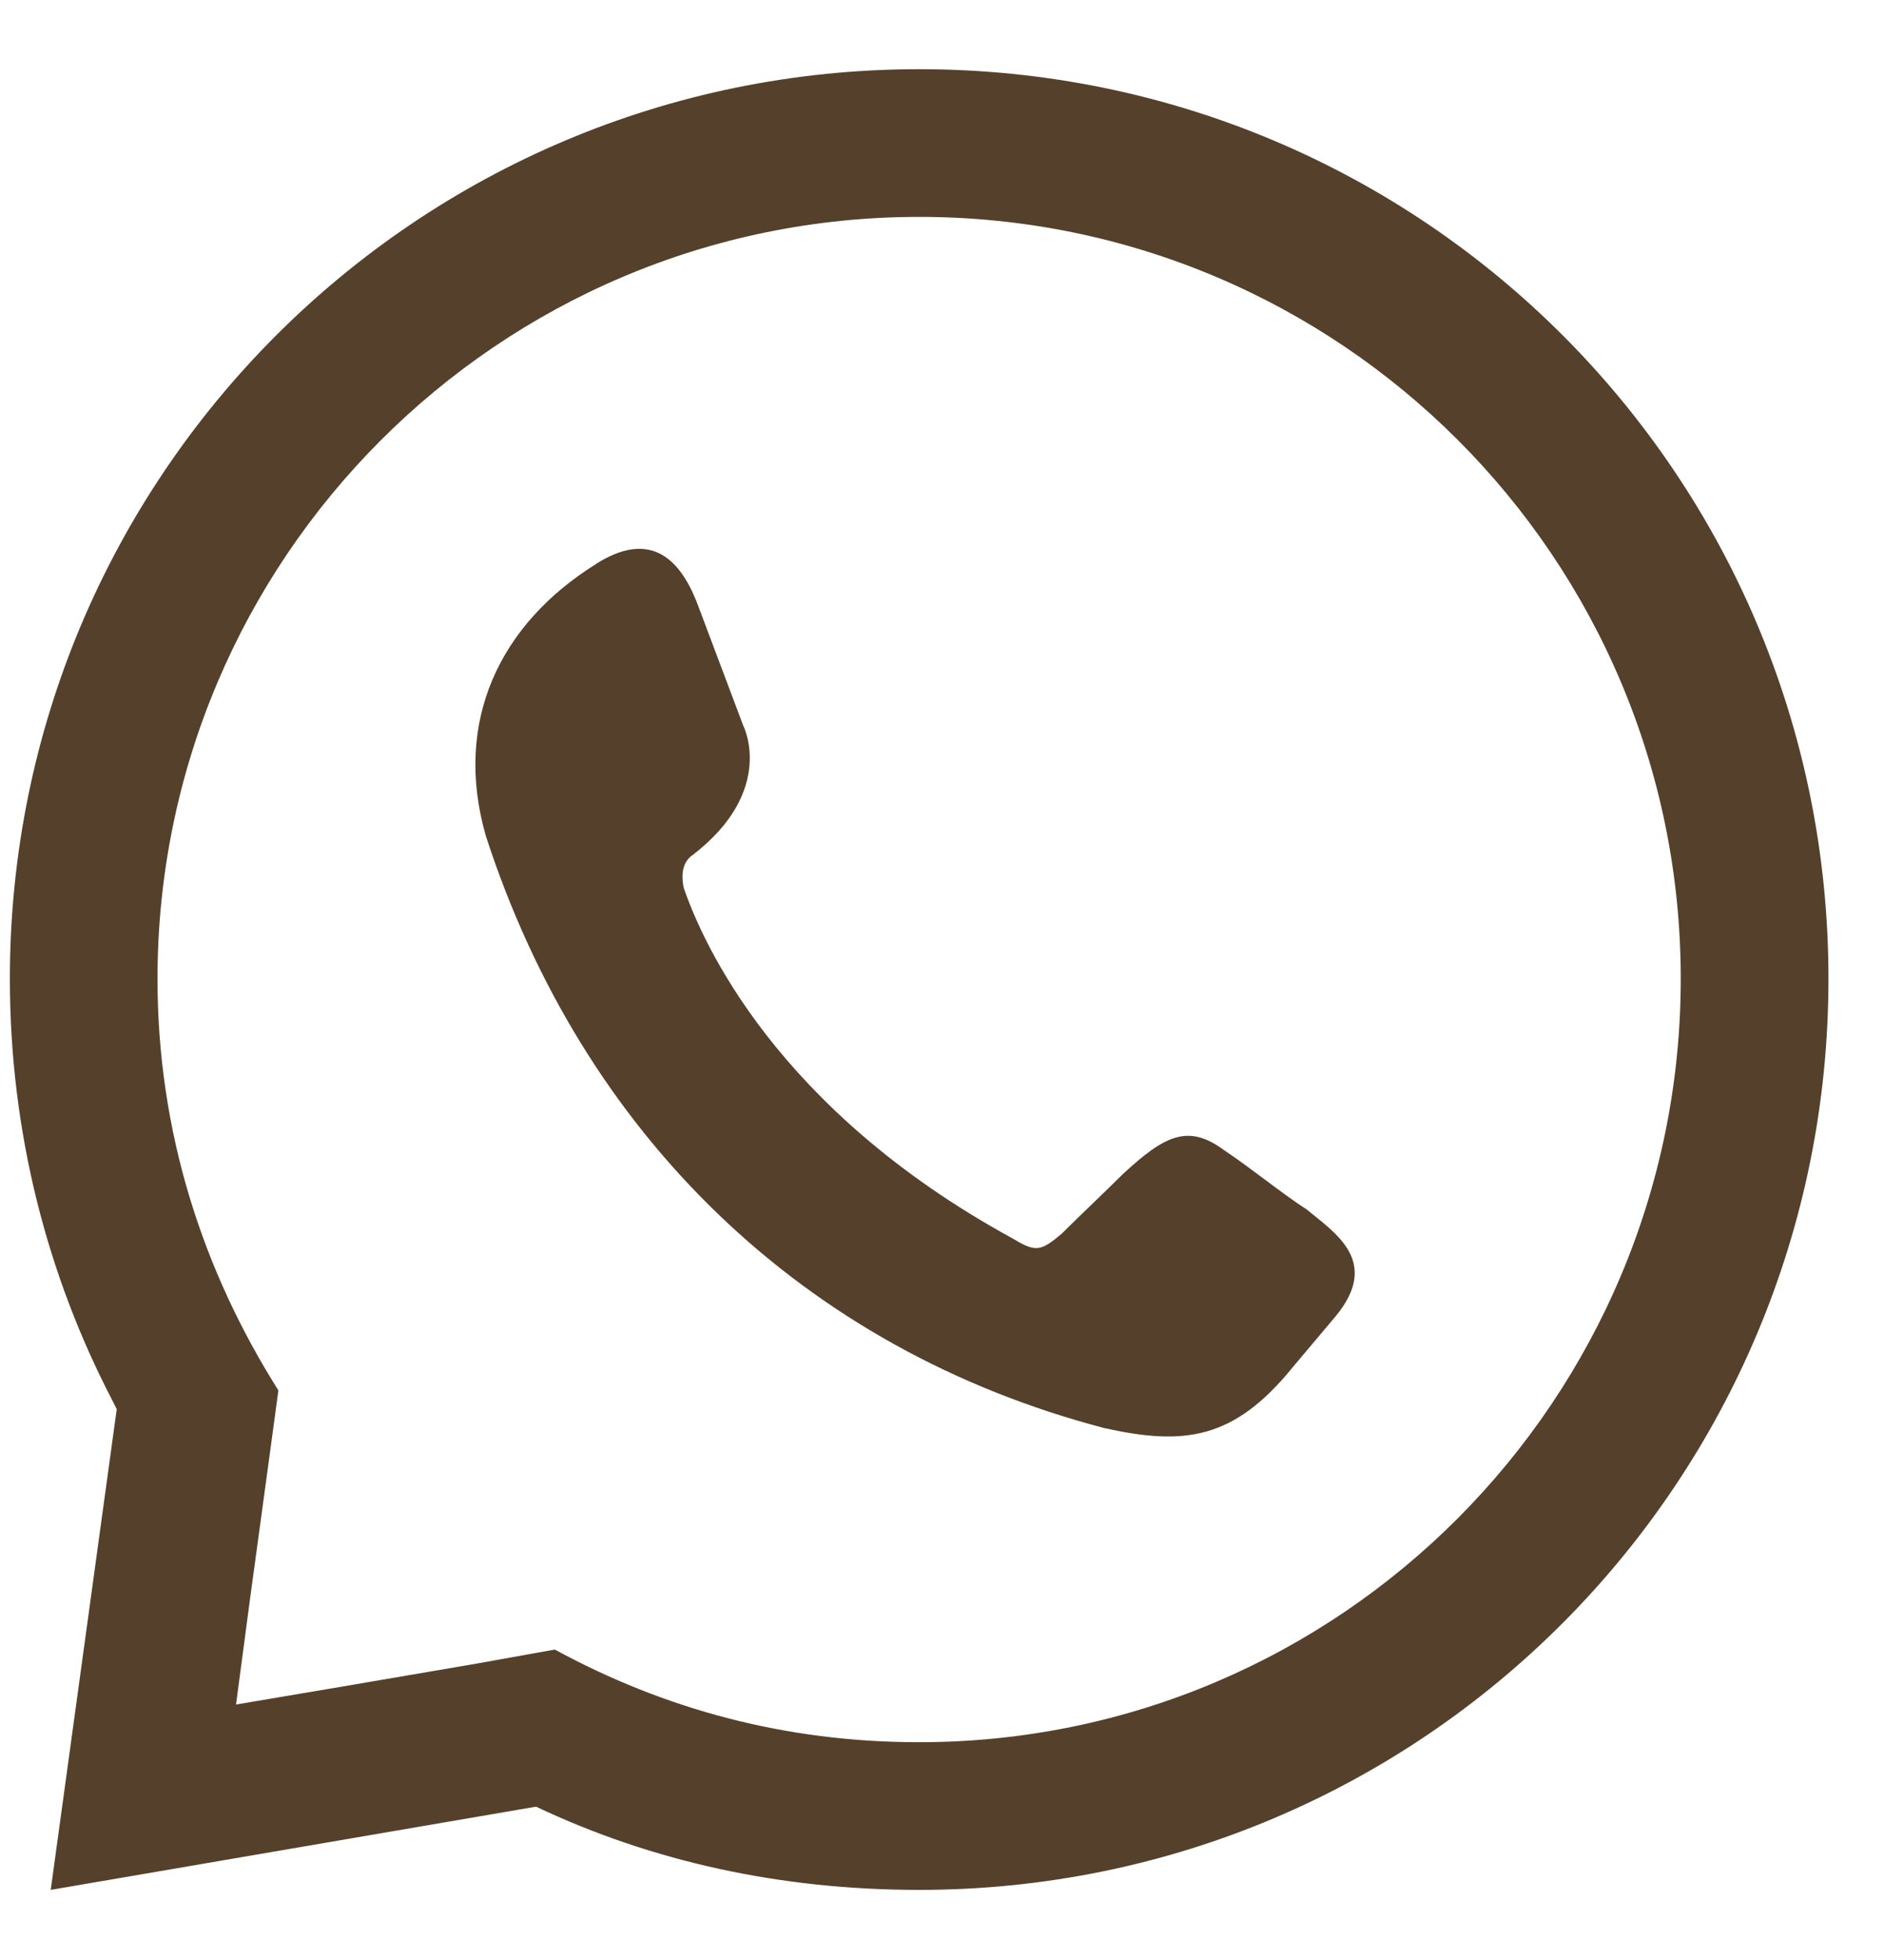 <svg width="25" height="26" viewBox="0 0 25 26" fill="none" xmlns="http://www.w3.org/2000/svg">
<path fill-rule="evenodd" clip-rule="evenodd" d="M4.611 22.361L6.32 22.069L7.362 21.882C8.82 22.674 10.425 23.111 12.196 23.111C17.781 23.111 22.303 18.568 22.303 12.983C22.303 7.398 17.781 2.877 12.197 2.877C6.613 2.877 2.09 7.42 2.09 12.984C2.09 15.026 2.694 16.86 3.694 18.444L3.57 19.36L3.32 21.194L3.132 22.611L4.612 22.361H4.611ZM12.197 0.918C18.887 0.918 24.263 6.315 24.263 12.984C24.263 19.654 18.887 25.07 12.197 25.07C10.364 25.07 8.655 24.696 7.113 23.966L0.673 25.07L1.549 18.693L1.486 18.568C0.631 16.922 0.131 15.026 0.131 12.984C0.131 6.315 5.528 0.918 12.197 0.918ZM7.905 7.483C8.593 7.045 9.009 7.358 9.26 8.025L9.864 9.629C9.864 9.629 10.301 10.484 9.197 11.338C9.072 11.421 9.031 11.567 9.072 11.775C9.322 12.505 10.301 14.714 13.427 16.423C13.74 16.61 13.802 16.61 14.094 16.36C14.344 16.11 14.656 15.818 14.907 15.568C15.449 15.069 15.762 14.901 16.241 15.256C16.616 15.506 16.992 15.819 17.345 16.048C17.72 16.36 18.325 16.736 17.72 17.465L17.158 18.132C16.366 19.111 15.699 19.174 14.658 18.945C10.677 17.904 7.739 15.07 6.447 11.089C6.01 9.568 6.634 8.277 7.906 7.484L7.905 7.483Z" fill="#55402B"/>
</svg>
